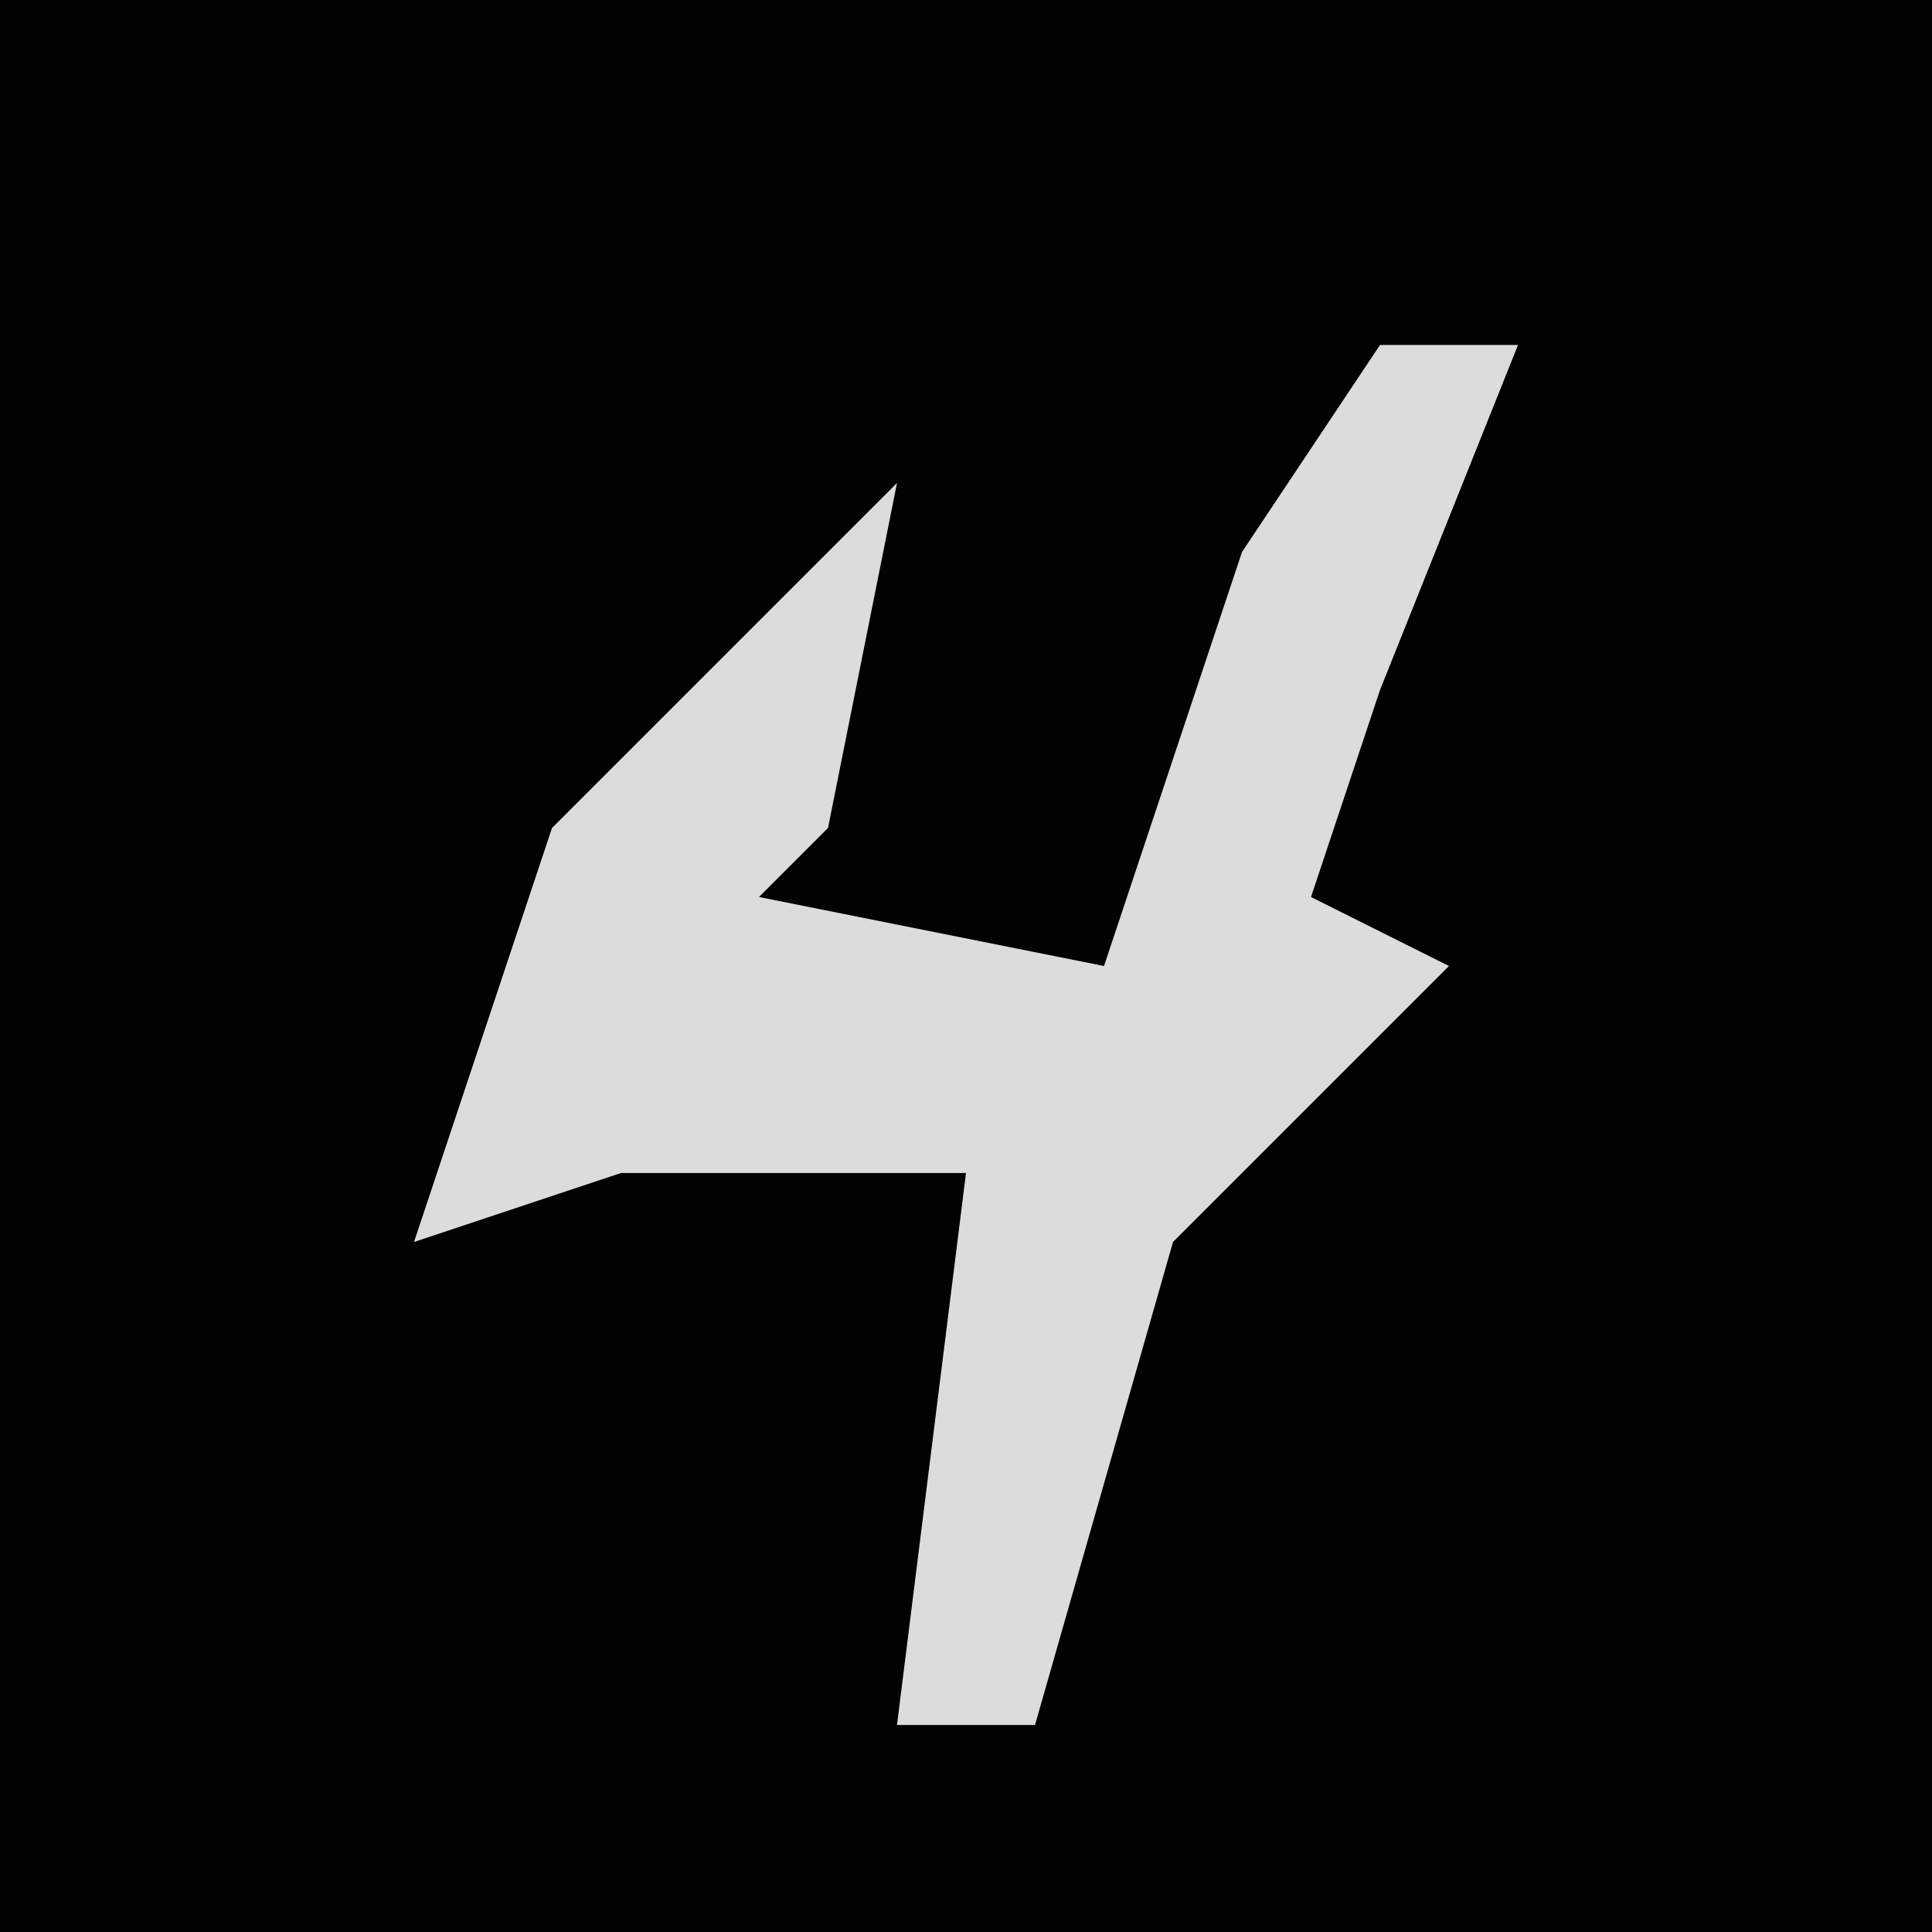 <?xml version="1.0" encoding="UTF-8"?>
<svg version="1.1" xmlns="http://www.w3.org/2000/svg" width="28" height="28">
<path d="M0,0 L28,0 L28,28 L0,28 Z " fill="#020202" transform="translate(0,0)"/>
<path d="M0,0 L2,0 L0,5 L-1,8 L1,9 L-3,13 L-5,20 L-7,20 L-6,12 L-11,12 L-14,13 L-12,7 L-7,2 L-8,7 L-9,8 L-4,9 L-2,3 Z " fill="#DCDCDC" transform="translate(20,5)"/>
</svg>
